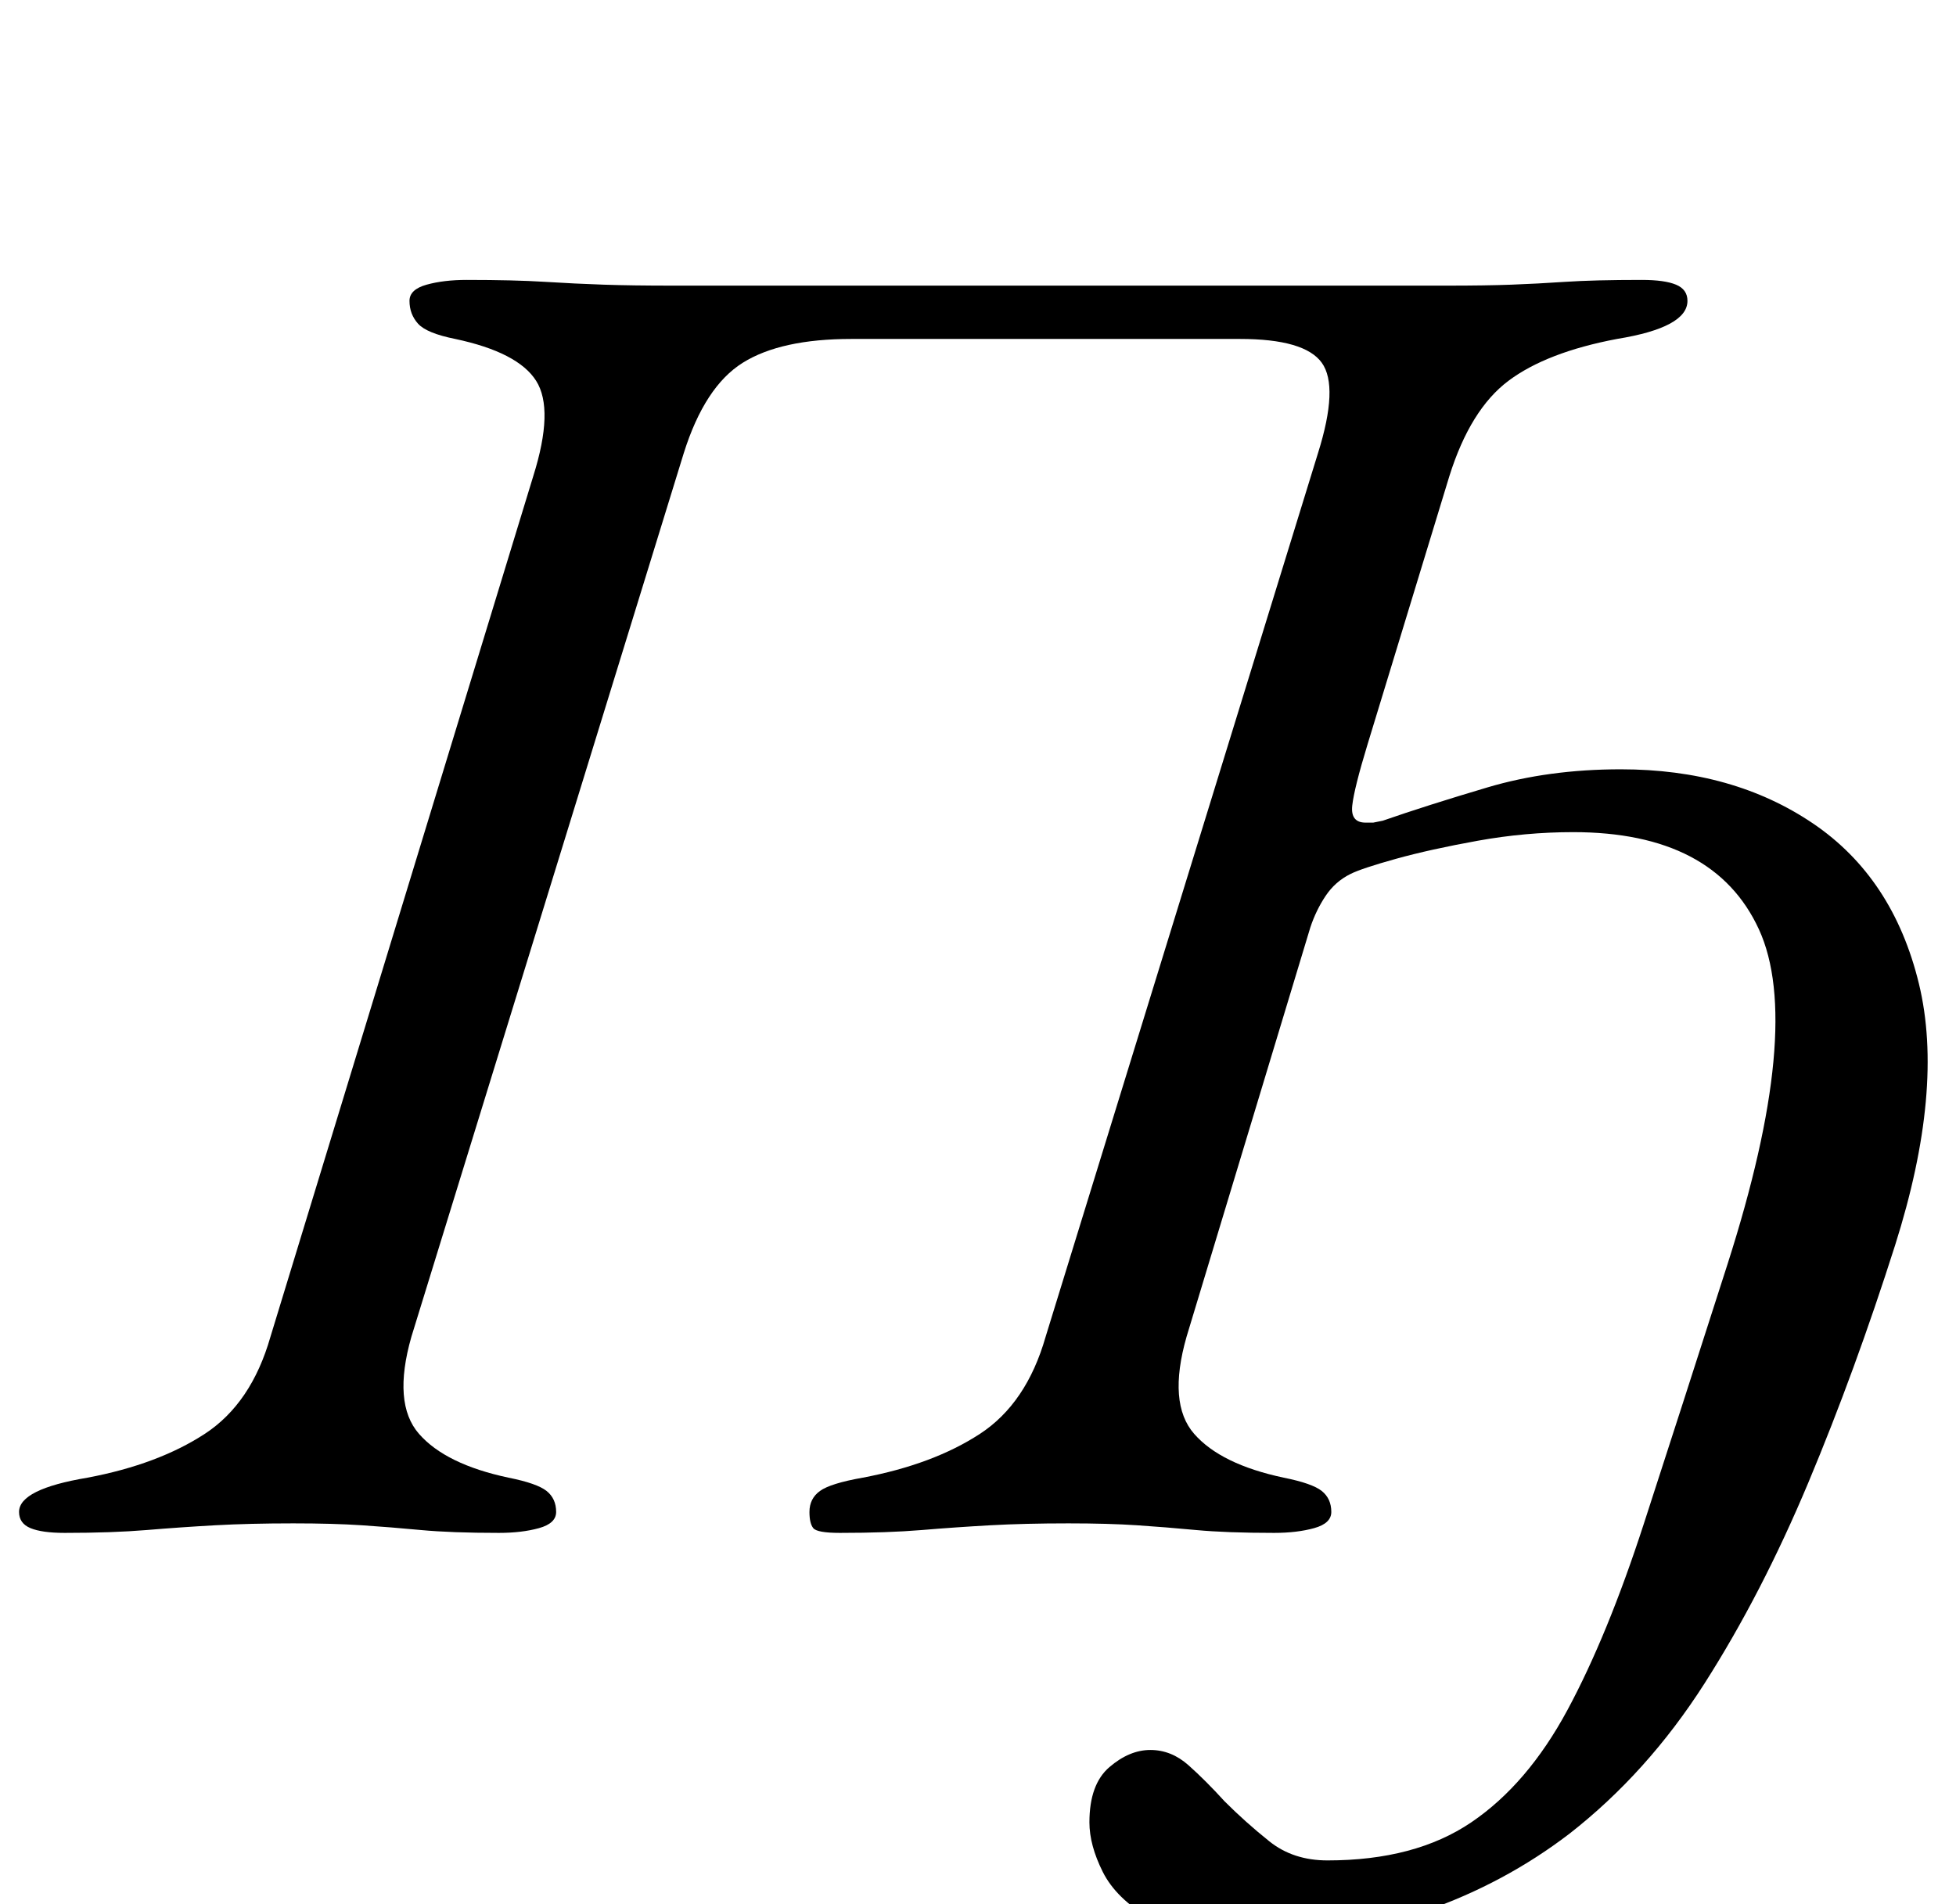 <?xml version="1.0" standalone="no"?>
<!DOCTYPE svg PUBLIC "-//W3C//DTD SVG 1.1//EN" "http://www.w3.org/Graphics/SVG/1.1/DTD/svg11.dtd" >
<svg xmlns="http://www.w3.org/2000/svg" xmlns:xlink="http://www.w3.org/1999/xlink" version="1.1" viewBox="-30 0 1027 1000">
  <g transform="matrix(1 0 0 -1 0 800)">
   <path fill="currentColor"
d="M624 -218q-32 0 -50 10.5t-25 24.5t-7 26q0 20 10.5 29t21.5 9t20 -8t19 -19q11 -11 23.5 -21t30.5 -10q46 0 75.5 20t50.5 59t40 97.5t44 136.5q40 125 16.5 176t-97.5 51q-25 0 -50 -4.5t-43 -9.5t-24 -8q-8 -4 -13 -11.5t-8 -16.5l-65 -215q-10 -35 4 -51t47 -23
q15 -3 20 -7t5 -11q0 -6 -9 -8.5t-21 -2.5q-25 0 -41 1.5t-31 2.5t-36 1q-23 0 -41 -1t-36 -2.5t-43 -1.5q-12 0 -14 2.5t-2 8.5q0 7 5.5 11t22.5 7q37 7 61.5 23t34.5 51l143 464q11 35 2 47.5t-43 12.5h-39h-34h-39h-33h-26h-33q-37 0 -57 -12.5t-31 -47.5l-143 -464
q-10 -35 4 -51t47 -23q15 -3 20 -7t5 -11q0 -6 -9 -8.5t-21 -2.5q-25 0 -41 1.5t-31 2.5t-36 1q-23 0 -41 -1t-36 -2.5t-43 -1.5q-12 0 -18 2.5t-6 8.5q0 12 36 18q37 7 61.5 23t34.5 51l138 452q11 35 1.5 50t-42.5 22q-15 3 -19.5 8t-4.5 12q0 6 9 8.5t21 2.5q25 0 41 -1
t31 -1.5t36 -0.5h67.5h60.5h67h106.5h105.5q20 0 33.5 0.5t28.5 1.5t40 1q12 0 18 -2.5t6 -8.5q0 -14 -37 -20q-37 -7 -57 -22t-31 -50l-43 -141q-7 -23 -8 -32t7 -9h4t5 1q23 8 55 17.5t70 9.5q59 0 101 -28.5t55.5 -84t-12.5 -137.5q-21 -66 -45.5 -124.5t-54.5 -105.5
t-71 -79q-34 -26 -75.5 -40.5t-94.5 -14.5z" />
  </g>

</svg>
